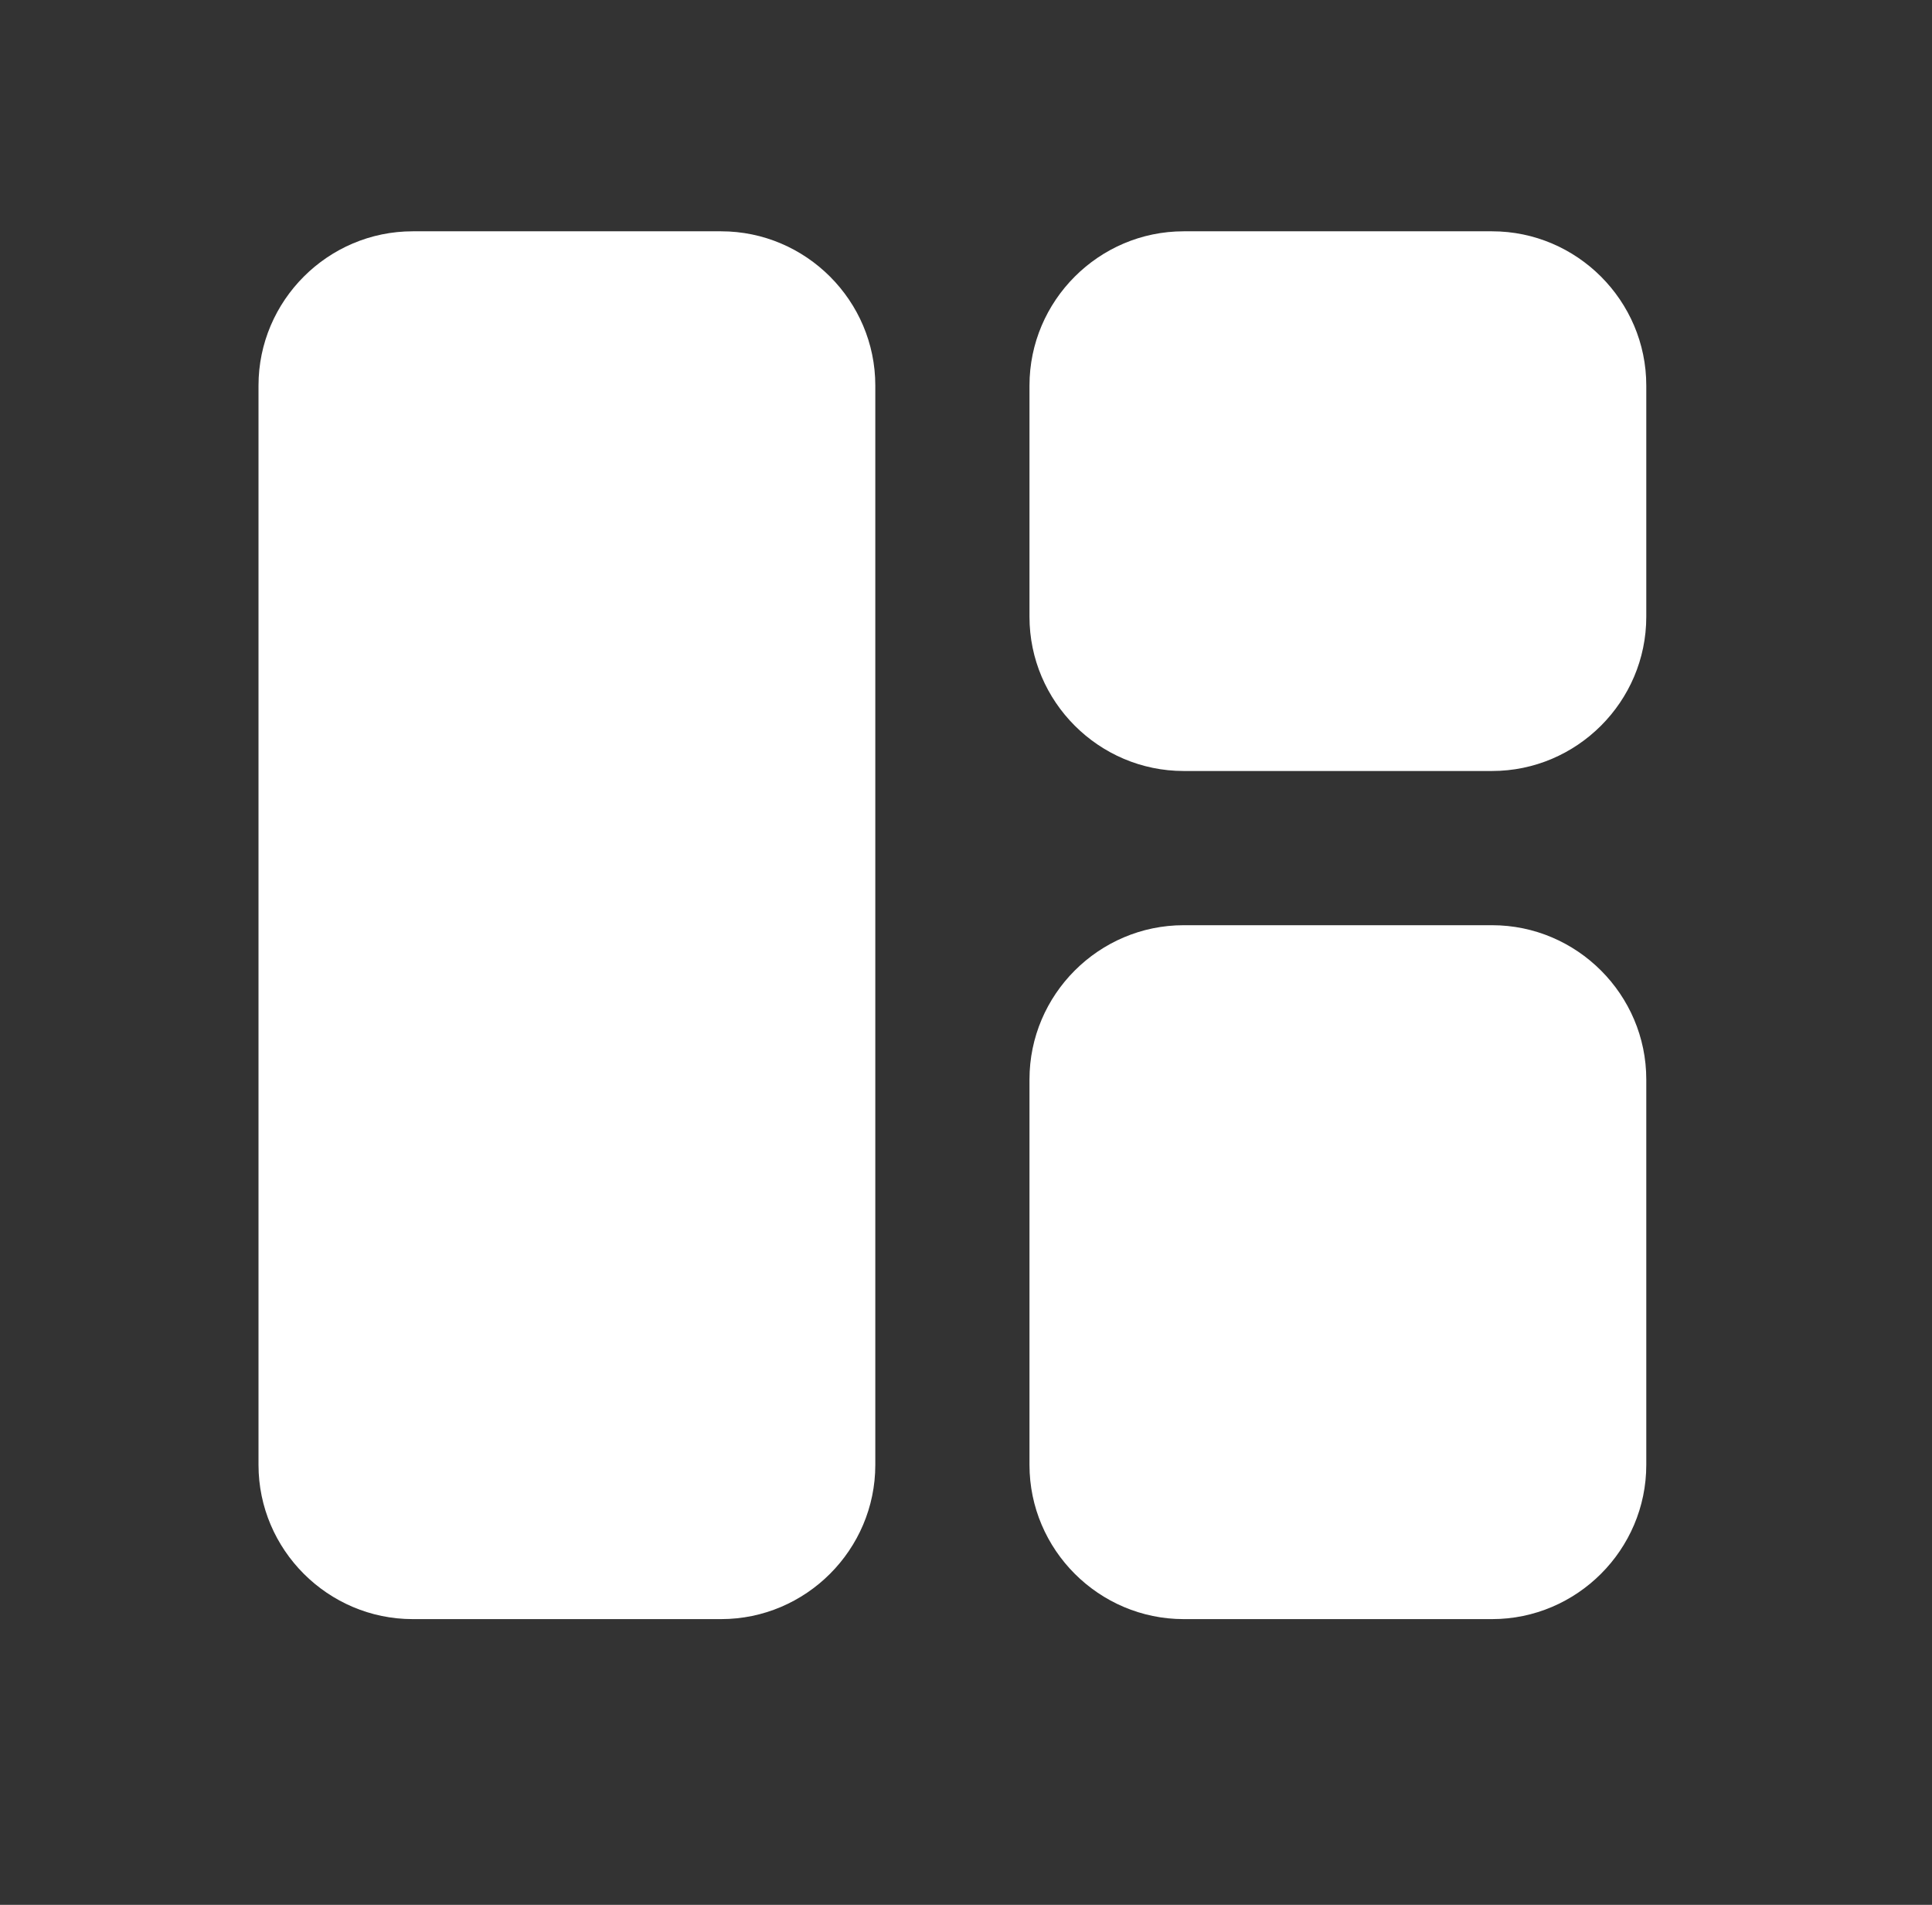 <svg width="71" height="70" viewBox="0 0 71 70" fill="none" xmlns="http://www.w3.org/2000/svg">
<rect x="0" y="0" width="71" height="70" fill="#333333" stroke="none"/>
<path d="M26.5 59.5H15.167C12.05 59.5 9.5 56.95 9.5 53.833V14.167C9.5 11.05 12.05 8.5 15.167 8.5H26.5C29.617 8.5 32.167 11.05 32.167 14.167V53.833C32.167 56.95 29.617 59.5 26.5 59.5ZM43.5 59.5H54.833C57.95 59.5 60.5 56.95 60.5 53.833V39.667C60.5 36.55 57.95 34 54.833 34H43.5C40.383 34 37.833 36.55 37.833 39.667V53.833C37.833 56.95 40.383 59.5 43.5 59.5ZM60.5 22.667V14.167C60.5 11.05 57.95 8.5 54.833 8.5H43.5C40.383 8.5 37.833 11.05 37.833 14.167V22.667C37.833 25.783 40.383 28.333 43.5 28.333H54.833C57.95 28.333 60.5 25.783 60.5 22.667Z" fill="white"/>
</svg>
